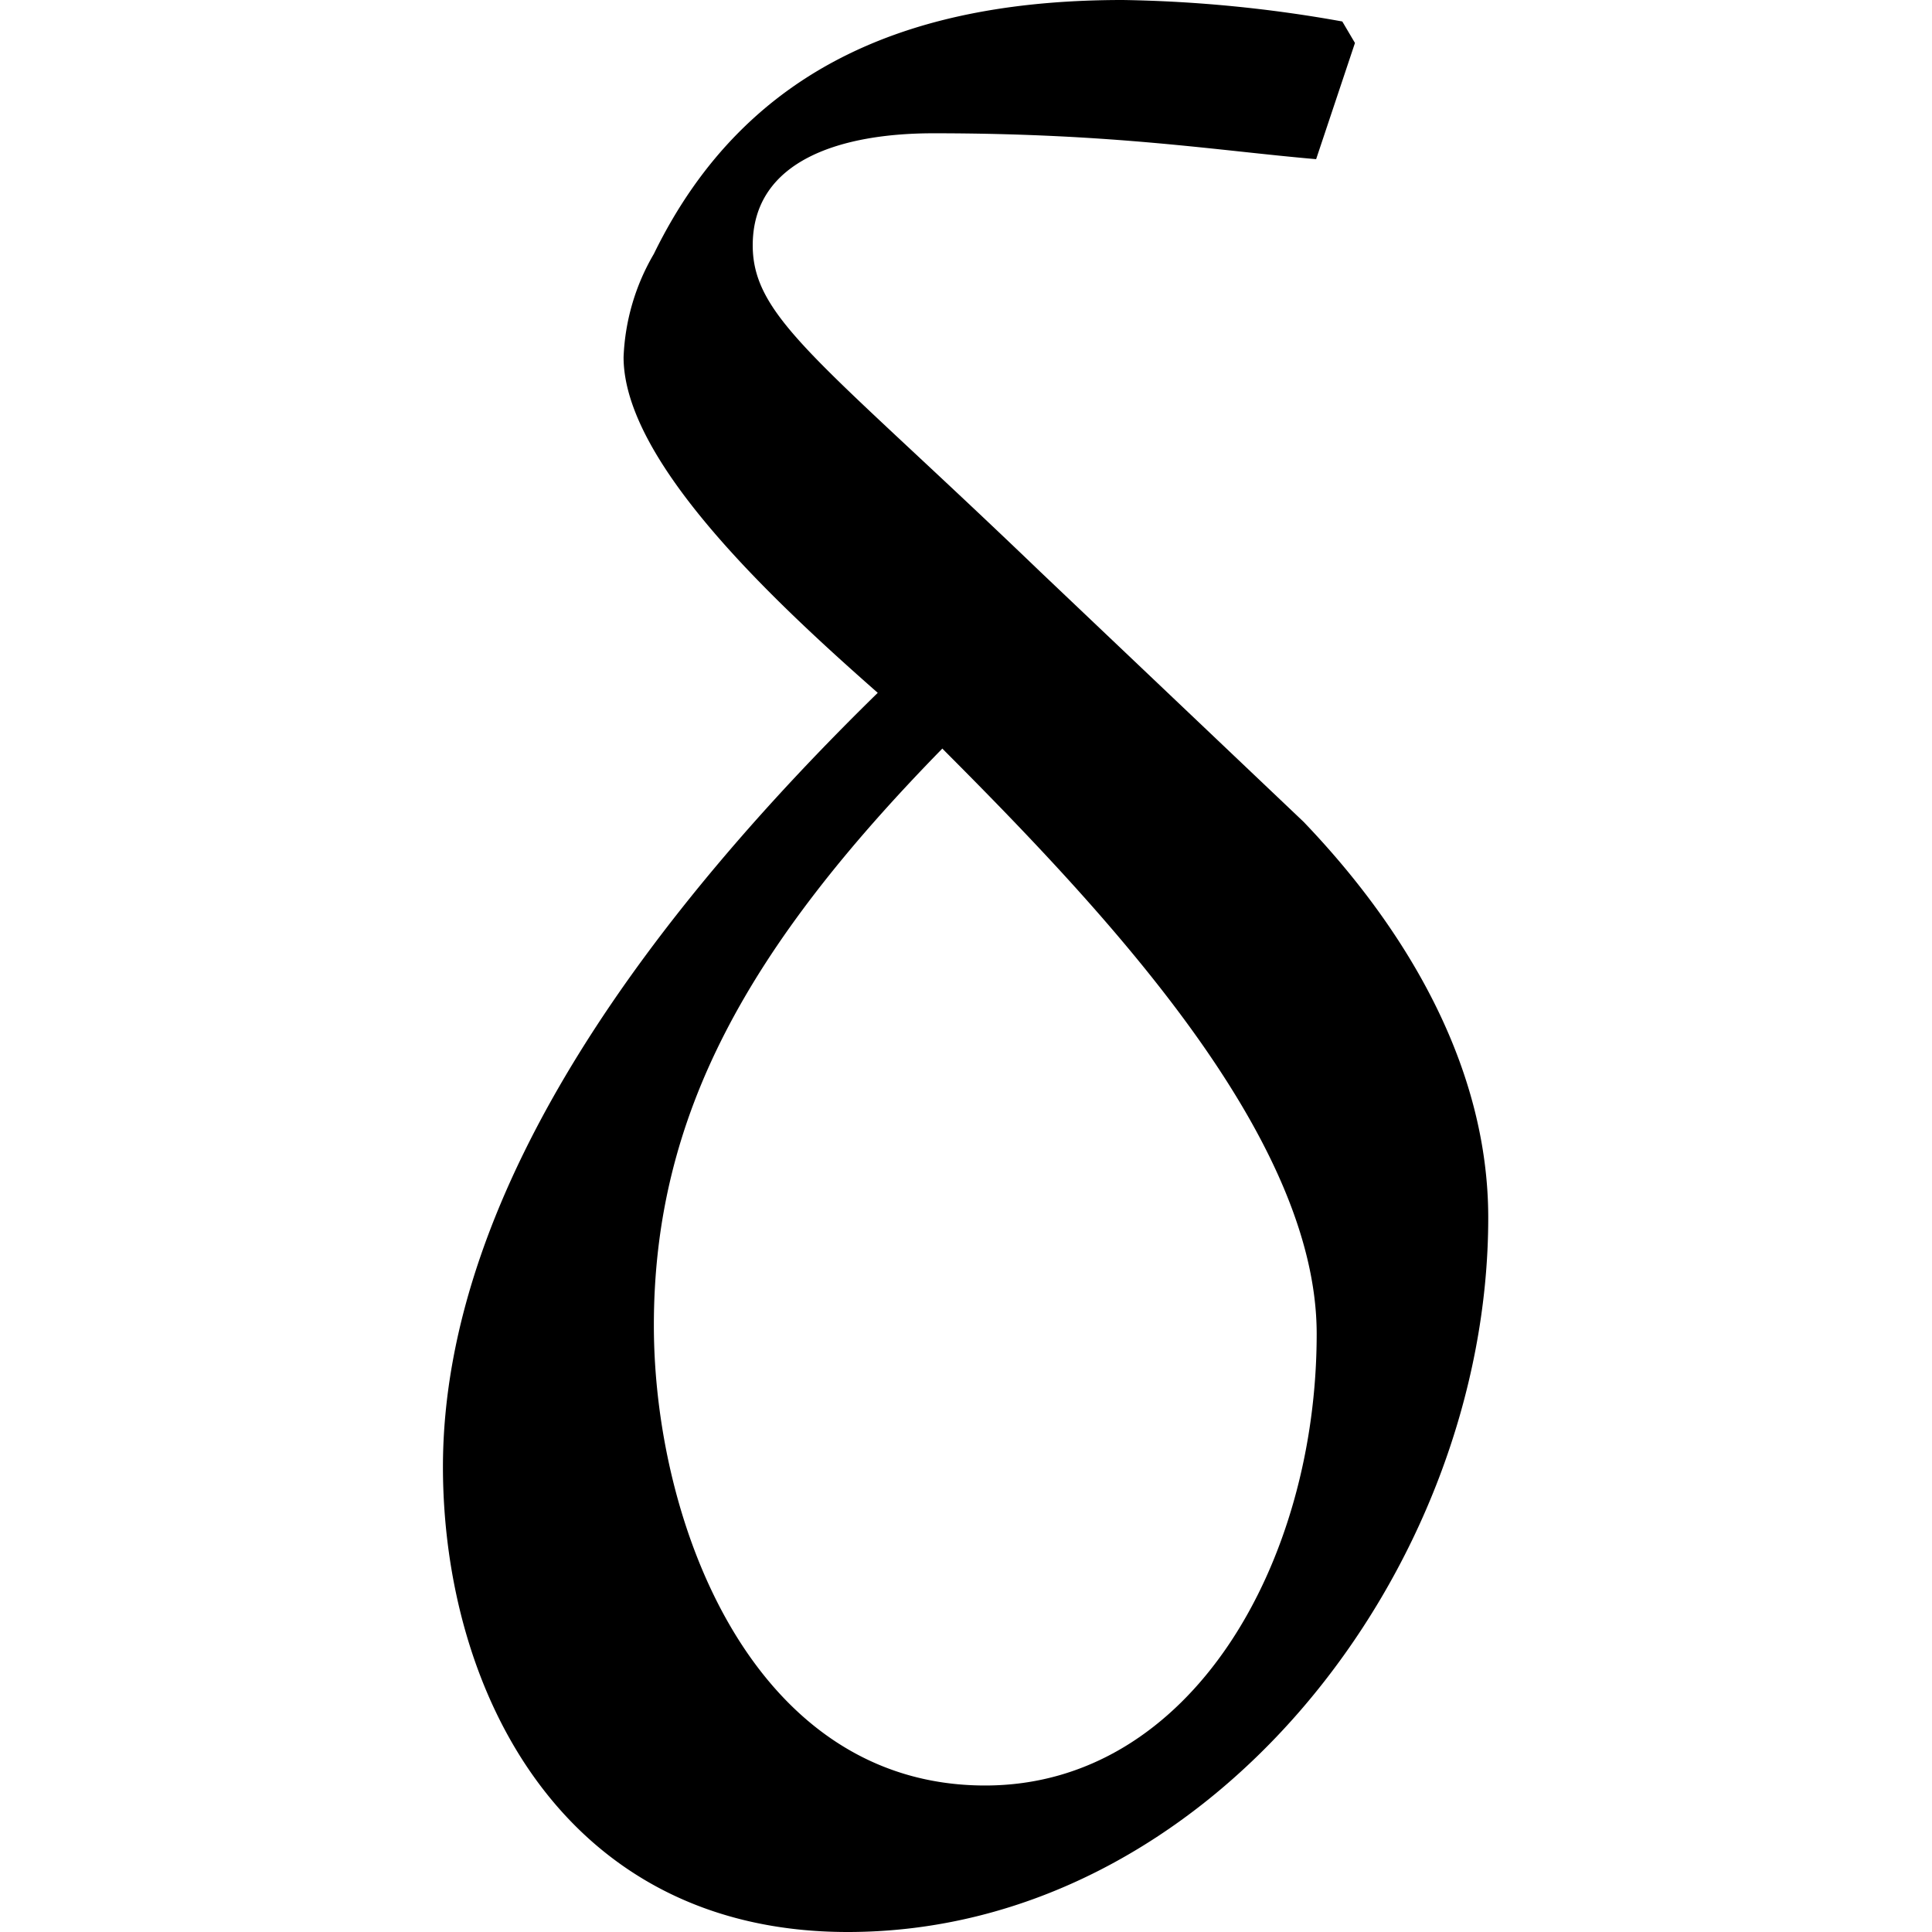 <svg xmlns="http://www.w3.org/2000/svg" xmlns:xlink="http://www.w3.org/1999/xlink" width="64" height="64" viewBox="0 0 3.797 7.016"><svg overflow="visible" x="-.563" y="6.922"><path style="stroke:none" d="M3.828-6.844a4.904 4.904 0 0 0-.797-.078c-.734 0-1.36.219-1.703.922a.802.802 0 0 0-.11.375c0 .375.532.875.923 1.219C1.359-3.641.562-2.625.562-1.594.563-.78 1 .094 2.032.094 3.343.094 4.358-1.22 4.358-2.5c0-.547-.296-1.047-.671-1.438l-.954-.906c-.796-.765-1.046-.922-1.046-1.187 0-.313.328-.407.656-.407.656 0 1.031.063 1.39.094l.141-.422zm-1.453 2.64c.594.595 1.36 1.407 1.36 2.126 0 .828-.454 1.64-1.204 1.64-.844 0-1.203-.953-1.203-1.671 0-.766.344-1.375 1.047-2.094zm0 0"/></svg></svg>
